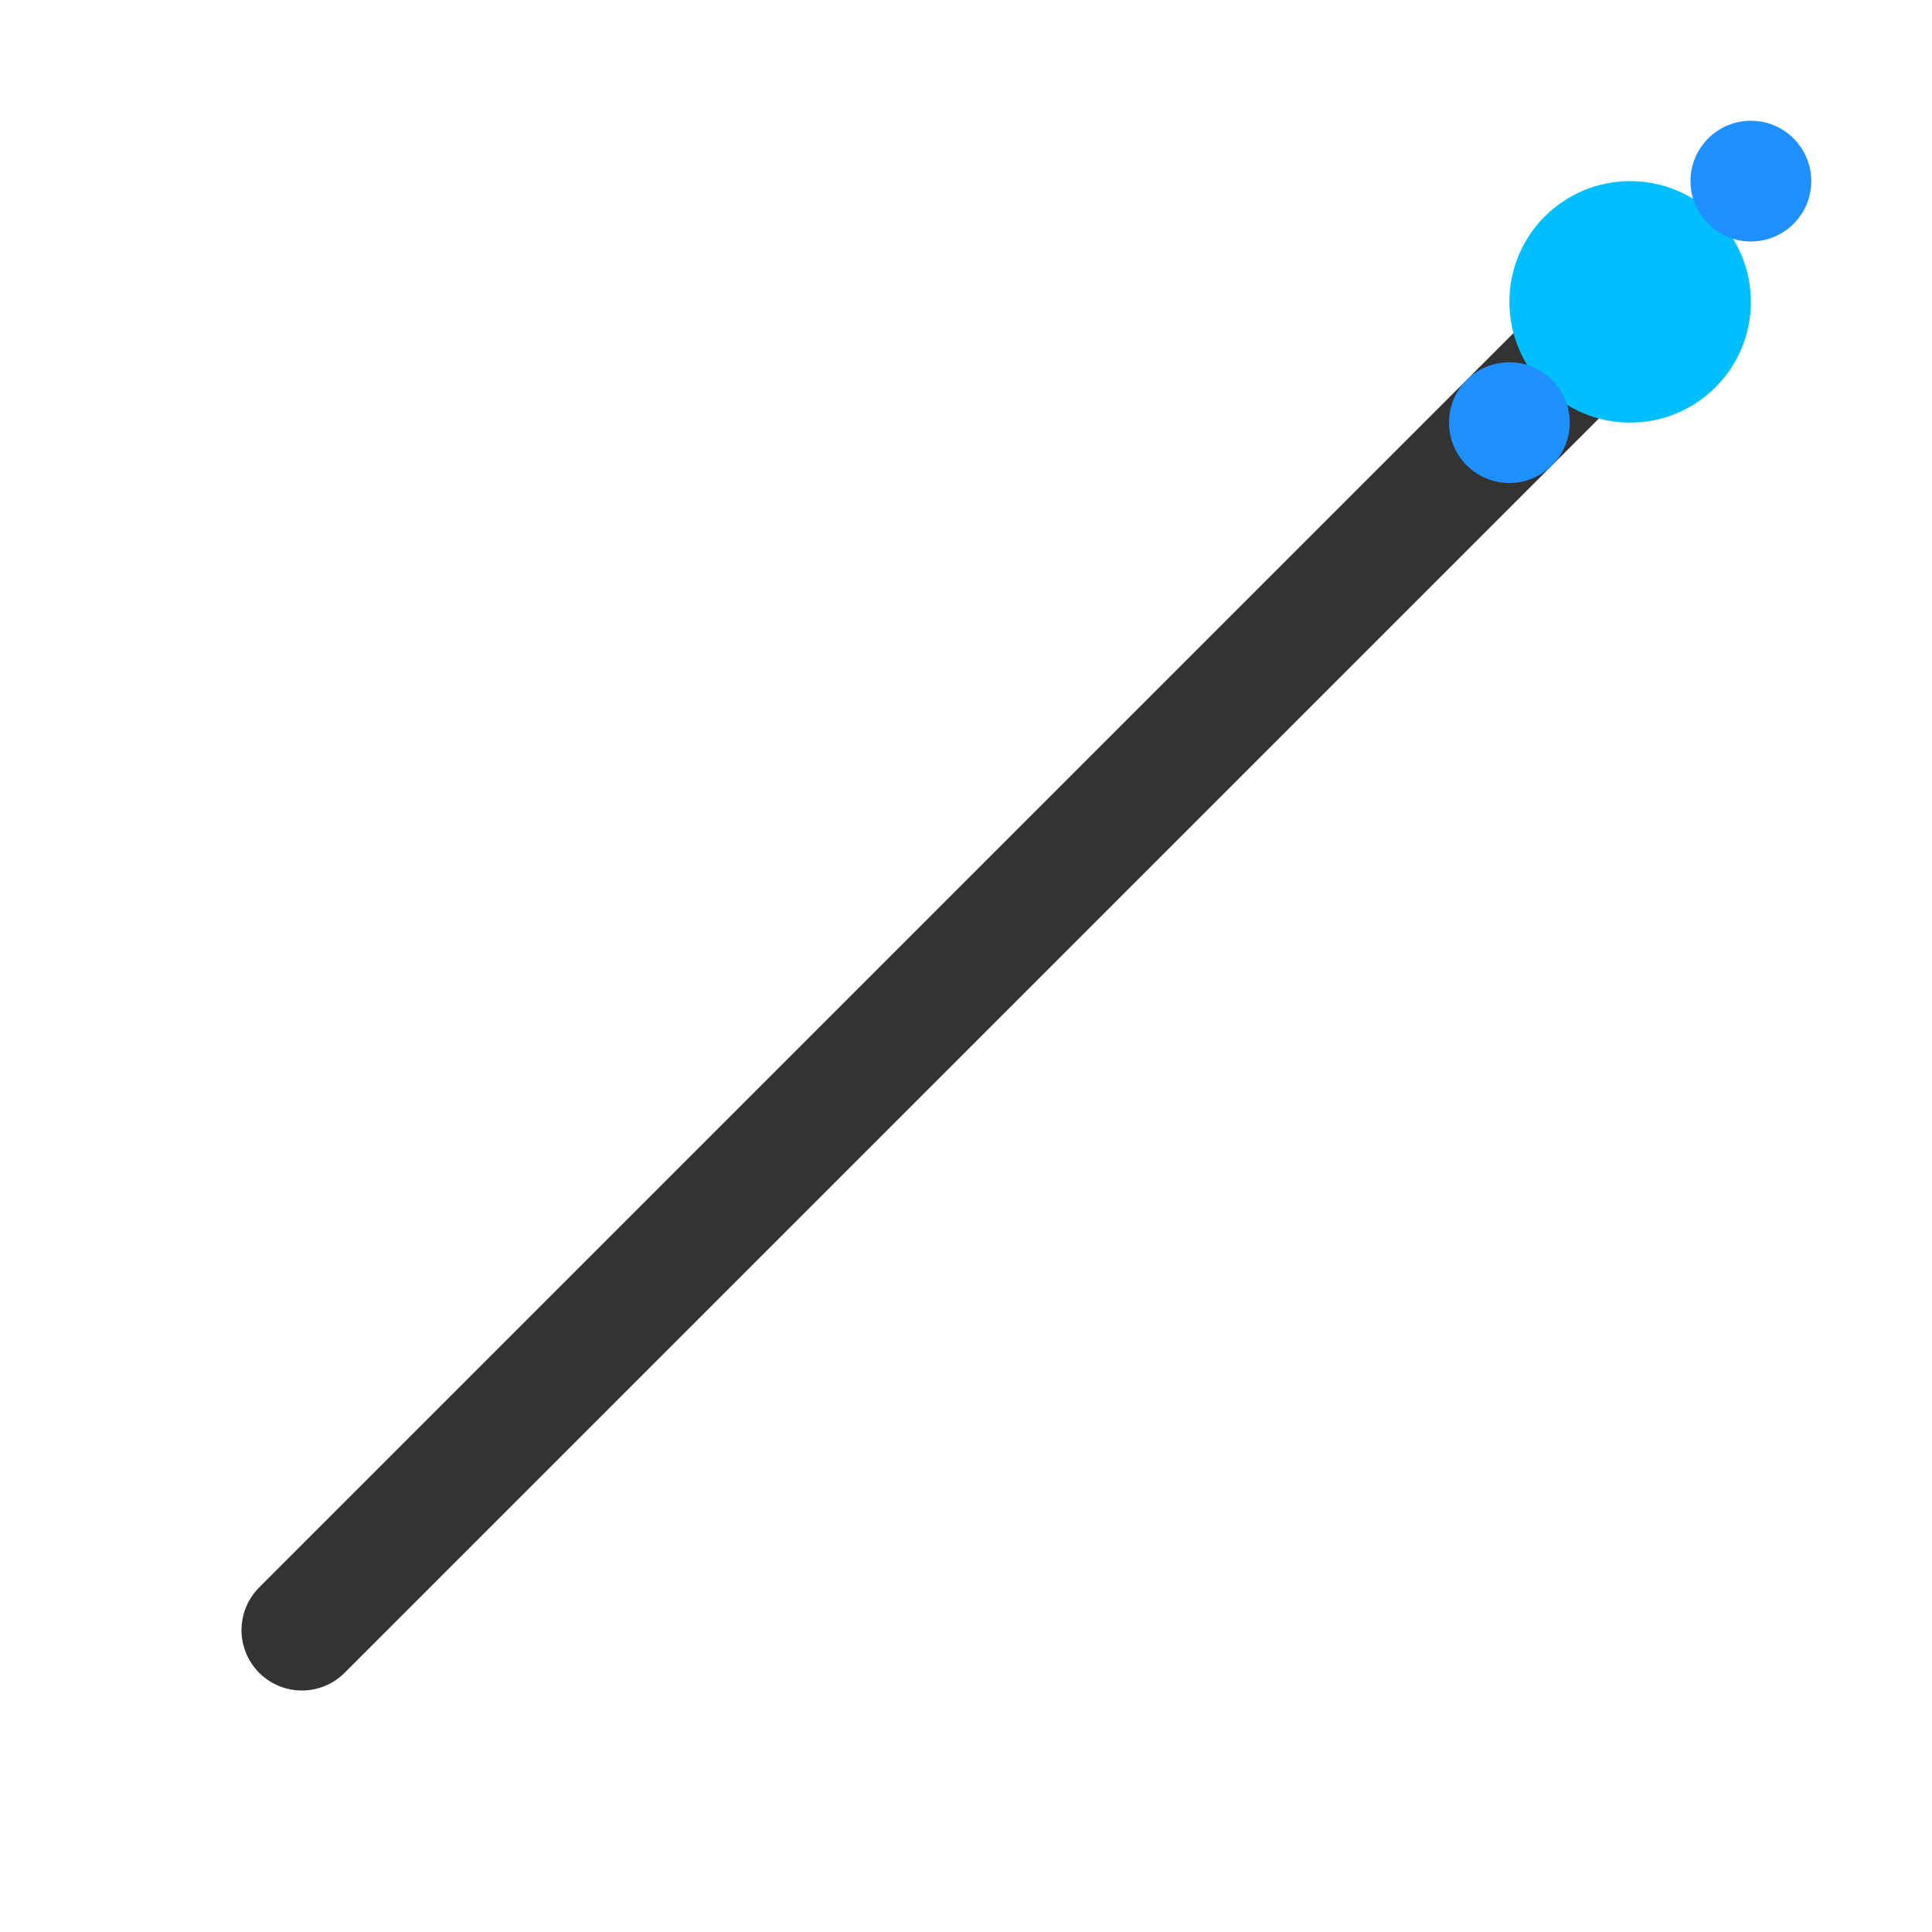 <svg xmlns="http://www.w3.org/2000/svg" width="144" height="144" viewBox="0 0 64 64">
    <line x1="10" y1="54" x2="54" y2="10" stroke="#333" stroke-width="4" stroke-linecap="round"/>
    <circle cx="54" cy="10" r="4" fill="#00BFFF"/>
    <circle cx="50" cy="14" r="2" fill="#1E90FF"/>
    <circle cx="58" cy="6" r="2" fill="#1E90FF"/>
</svg>
